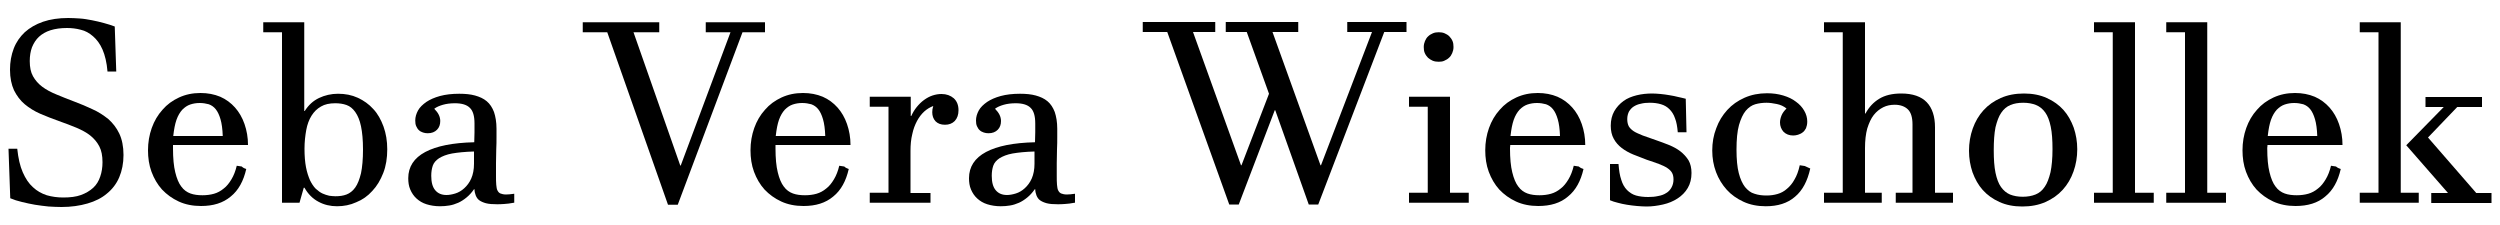 <?xml version="1.0" encoding="utf-8"?>
<!-- Generator: Adobe Illustrator 24.1.0, SVG Export Plug-In . SVG Version: 6.00 Build 0)  -->
<svg version="1.1" id="Capa_1" xmlns="http://www.w3.org/2000/svg" xmlns:xlink="http://www.w3.org/1999/xlink" x="0px" y="0px"
	 viewBox="0 0 1000 90" style="enable-background:new 0 0 1000 90;" xml:space="preserve">
<g>
	<path d="M3.4,59.5h3.5c0.4,3.8,1.1,6.9,2.2,9.4c1.1,2.5,2.4,4.5,4.1,6c1.6,1.5,3.4,2.5,5.5,3.2c2.1,0.6,4.3,0.9,6.6,0.9
		c2.8,0,5.2-0.3,7.1-1s3.6-1.7,4.9-2.9c1.3-1.2,2.2-2.7,2.8-4.5c0.6-1.7,0.9-3.7,0.9-5.7c0-2.6-0.4-4.7-1.3-6.4
		c-0.9-1.7-2.1-3.1-3.6-4.3c-1.5-1.2-3.4-2.2-5.5-3.1c-2.2-0.9-4.5-1.8-7.1-2.7c-2.6-0.9-5-1.9-7.4-2.9c-2.3-1-4.4-2.3-6.2-3.8
		c-1.8-1.5-3.2-3.4-4.3-5.6c-1-2.2-1.6-4.9-1.6-8.2c0-3.1,0.5-5.9,1.5-8.5c1-2.6,2.5-4.7,4.4-6.5c2-1.8,4.4-3.2,7.3-4.2
		s6.3-1.5,10.1-1.5c1.5,0,3.1,0.1,4.7,0.2c1.6,0.1,3.2,0.4,4.8,0.7c1.6,0.3,3.2,0.7,4.7,1.1c1.6,0.4,3,0.9,4.4,1.4l0.6,18h-3.5
		c-0.3-3.6-1-6.5-2-8.8c-1-2.3-2.3-4-3.8-5.3c-1.5-1.3-3.1-2.2-4.9-2.6c-1.8-0.5-3.7-0.7-5.5-0.7c-2.5,0-4.7,0.3-6.6,0.9
		c-1.9,0.6-3.4,1.5-4.6,2.6c-1.2,1.1-2.1,2.5-2.8,4.2c-0.6,1.6-0.9,3.5-0.9,5.5c0,2.5,0.4,4.5,1.3,6.1c0.9,1.6,2.1,3,3.7,4.2
		c1.6,1.2,3.5,2.2,5.7,3.1c2.2,0.9,4.6,1.9,7.3,2.9c2.4,0.9,4.8,1.9,7.1,3c2.3,1,4.4,2.4,6.3,3.9c1.8,1.6,3.3,3.5,4.4,5.8
		c1.1,2.3,1.7,5.2,1.7,8.6c0,3.3-0.6,6.3-1.7,8.9c-1.1,2.6-2.8,4.8-4.9,6.5c-2.1,1.8-4.7,3.1-7.8,4s-6.6,1.4-10.4,1.4
		c-1.7,0-3.4-0.1-5.2-0.2c-1.8-0.2-3.6-0.4-5.4-0.7c-1.8-0.3-3.5-0.7-5.2-1.1c-1.7-0.4-3.3-0.9-4.7-1.5L3.4,59.5z"/>
	<path d="M98.5,67.6c-1.1,4.8-3.1,8.5-6.2,11c-3.1,2.6-7,3.8-11.9,3.8c-3.3,0-6.3-0.6-8.9-1.8c-2.6-1.2-4.8-2.8-6.7-4.8
		c-1.8-2-3.2-4.4-4.2-7.1c-1-2.7-1.4-5.6-1.4-8.6c0-3.1,0.5-6.1,1.5-8.9c1-2.8,2.4-5.2,4.3-7.3c1.8-2.1,4-3.7,6.6-4.9
		c2.6-1.2,5.4-1.8,8.6-1.8c2.9,0,5.5,0.5,7.9,1.5c2.3,1,4.3,2.5,5.9,4.3c1.6,1.8,2.9,4,3.8,6.6c0.9,2.6,1.4,5.4,1.4,8.4h-30
		c0,0.6,0,0.9,0,1.1c0,0.2,0,0.3,0,0.3c0,3.9,0.3,7.1,0.9,9.5c0.6,2.5,1.4,4.4,2.4,5.7c1,1.4,2.3,2.3,3.7,2.8c1.4,0.5,3,0.7,4.8,0.7
		c1.6,0,3.2-0.2,4.6-0.6c1.4-0.4,2.7-1.1,3.9-2.1c1.2-0.9,2.2-2.2,3.1-3.7c0.9-1.5,1.6-3.3,2.1-5.4c0.7,0.1,1.3,0.2,2,0.3
		C97.3,67.2,97.9,67.4,98.5,67.6z M89.1,54.4c-0.1-2.8-0.4-5-0.9-6.7c-0.5-1.7-1.1-3-1.9-4c-0.8-1-1.7-1.6-2.8-2
		c-1.1-0.3-2.3-0.5-3.6-0.5c-1.4,0-2.6,0.2-3.8,0.6c-1.2,0.4-2.2,1.1-3.2,2.1c-0.9,1-1.7,2.3-2.3,4s-1,3.8-1.3,6.5H89.1z"/>
	<path d="M119.8,81.1h-7V12.9h-7.5v-4h16.4v35.5h0.2c1.5-2.4,3.4-4.1,5.7-5.2c2.3-1.1,4.9-1.7,7.6-1.7c2.9,0,5.5,0.5,7.9,1.6
		c2.4,1.1,4.5,2.6,6.2,4.5c1.8,1.9,3.1,4.3,4.1,7c1,2.8,1.5,5.8,1.5,9.1c0,3.5-0.5,6.7-1.6,9.5c-1.1,2.8-2.5,5.2-4.4,7.2
		c-1.8,2-3.9,3.5-6.4,4.5c-2.4,1.1-5,1.6-7.7,1.6c-2.7,0-5.2-0.6-7.4-1.8c-2.3-1.2-4.2-3.1-5.6-5.6h-0.3L119.8,81.1z M145.2,59.8
		c0-3.8-0.3-6.9-0.8-9.3c-0.5-2.4-1.3-4.3-2.3-5.7c-1-1.4-2.1-2.3-3.5-2.8c-1.4-0.5-2.9-0.7-4.5-0.7c-2.3,0-4.2,0.4-5.7,1.3
		c-1.6,0.9-2.8,2.1-3.8,3.7c-1,1.6-1.7,3.5-2.1,5.7c-0.4,2.2-0.7,4.7-0.7,7.5c0,2.9,0.2,5.3,0.6,7.4c0.4,2.1,1,3.8,1.6,5.2
		c0.7,1.4,1.4,2.5,2.3,3.4c0.9,0.8,1.8,1.5,2.7,1.9c0.9,0.4,1.8,0.7,2.7,0.9c0.9,0.1,1.7,0.2,2.5,0.2c1.6,0,3.1-0.2,4.4-0.7
		c1.3-0.5,2.5-1.4,3.5-2.8c1-1.4,1.7-3.3,2.3-5.7C144.9,66.9,145.2,63.7,145.2,59.8z"/>
	<path d="M205.5,81.1c-1.4,0.3-2.7,0.4-3.9,0.5c-1.2,0.1-2.1,0.1-2.8,0.1c-1.8,0-3.2-0.1-4.4-0.4c-1.1-0.3-2-0.7-2.7-1.2
		c-0.7-0.5-1.1-1.2-1.4-1.9c-0.3-0.8-0.5-1.6-0.5-2.5h-0.2c-0.9,1.3-1.9,2.4-3,3.3c-1.1,0.9-2.2,1.6-3.3,2.1
		c-1.2,0.5-2.3,0.9-3.6,1.1c-1.2,0.2-2.4,0.3-3.7,0.3c-2,0-3.8-0.3-5.4-0.8c-1.6-0.5-2.9-1.3-4-2.3c-1.1-1-1.9-2.2-2.5-3.6
		c-0.6-1.4-0.8-2.9-0.8-4.5c0-4.6,2.3-8.1,6.8-10.5c4.5-2.4,11-3.7,19.6-3.9c0-1.5,0.1-2.8,0.1-4c0-1.2,0-2.4,0-3.5
		c0-3-0.6-5.1-1.9-6.3c-1.2-1.2-3.2-1.8-5.9-1.8c-1.8,0-3.4,0.2-4.8,0.6c-1.4,0.4-2.6,0.9-3.5,1.6c0.8,0.8,1.4,1.6,1.8,2.4
		c0.4,0.8,0.6,1.7,0.6,2.5c0,1.4-0.4,2.6-1.3,3.5c-0.9,0.9-2.1,1.4-3.7,1.4c-0.7,0-1.3-0.1-1.9-0.3c-0.6-0.2-1.2-0.5-1.6-0.9
		c-0.5-0.4-0.8-1-1.1-1.6c-0.3-0.6-0.4-1.4-0.4-2.3c0-1.4,0.4-2.7,1.1-4c0.7-1.3,1.9-2.4,3.3-3.4c1.5-1,3.3-1.8,5.5-2.4
		c2.2-0.6,4.8-0.9,7.7-0.9c2.4,0,4.5,0.2,6.3,0.7c1.8,0.5,3.4,1.2,4.7,2.3c1.3,1.1,2.2,2.5,2.9,4.3c0.6,1.8,1,4,1,6.7
		c0,0.7,0,1.7,0,3.3c0,1.5,0,3.2-0.1,5c0,1.8-0.1,3.7-0.1,5.5c0,1.9,0,3.5,0,4.9c0,1.5,0,2.7,0.1,3.7c0.1,1,0.2,1.8,0.5,2.3
		c0.3,0.6,0.7,1,1.2,1.2c0.5,0.2,1.3,0.4,2.2,0.4c0.8,0,1.9-0.1,3.3-0.3V81.1z M189.6,60.6c-3.6,0.1-6.5,0.4-8.8,0.8
		c-2.2,0.4-3.9,1.1-5.2,1.9c-1.2,0.8-2.1,1.8-2.5,3c-0.4,1.2-0.6,2.5-0.6,4c0,2.6,0.5,4.5,1.6,5.8c1.1,1.3,2.6,1.9,4.5,1.9
		c1,0,2.2-0.2,3.5-0.6c1.3-0.4,2.5-1.1,3.6-2.1c1.1-1,2.1-2.3,2.8-3.9c0.7-1.6,1.1-3.6,1.1-5.9V60.6z"/>
	<path d="M272.1,66.2h0.2l19.9-53.3h-9.9v-4H306v4H297l-25.9,69h-3.9l-24.3-69h-9.8v-4h30.6v4h-10.3L272.1,66.2z"/>
	<path d="M339.5,67.6c-1.1,4.8-3.1,8.5-6.2,11c-3.1,2.6-7,3.8-11.9,3.8c-3.3,0-6.3-0.6-8.9-1.8c-2.6-1.2-4.8-2.8-6.7-4.8
		c-1.8-2-3.2-4.4-4.2-7.1c-1-2.7-1.4-5.6-1.4-8.6c0-3.1,0.5-6.1,1.5-8.9c1-2.8,2.4-5.2,4.3-7.3c1.8-2.1,4-3.7,6.6-4.9
		c2.6-1.2,5.4-1.8,8.6-1.8c2.9,0,5.5,0.5,7.9,1.5c2.3,1,4.3,2.5,5.9,4.3c1.6,1.8,2.9,4,3.8,6.6c0.9,2.6,1.4,5.4,1.4,8.4h-30
		c0,0.6,0,0.9,0,1.1c0,0.2,0,0.3,0,0.3c0,3.9,0.3,7.1,0.9,9.5c0.6,2.5,1.4,4.4,2.4,5.7c1,1.4,2.3,2.3,3.7,2.8c1.4,0.5,3,0.7,4.8,0.7
		c1.6,0,3.2-0.2,4.6-0.6c1.4-0.4,2.7-1.1,3.9-2.1c1.2-0.9,2.2-2.2,3.1-3.7c0.9-1.5,1.6-3.3,2.1-5.4c0.7,0.1,1.3,0.2,2,0.3
		C338.3,67.2,339,67.4,339.5,67.6z M330.1,54.4c-0.1-2.8-0.4-5-0.9-6.7c-0.5-1.7-1.1-3-1.9-4c-0.8-1-1.7-1.6-2.8-2
		c-1.1-0.3-2.3-0.5-3.6-0.5c-1.4,0-2.6,0.2-3.8,0.6c-1.2,0.4-2.2,1.1-3.2,2.1c-0.9,1-1.7,2.3-2.3,4s-1,3.8-1.3,6.5H330.1z"/>
	<path d="M372.3,81.1h-24.4v-4h7.5V42.7h-7.5v-4h16.4v7.7h0.2c0.6-1.3,1.3-2.5,2.2-3.6c0.9-1.1,1.8-2,2.9-2.8
		c1.1-0.8,2.2-1.4,3.4-1.8c1.2-0.4,2.4-0.6,3.6-0.6c2,0,3.6,0.6,4.9,1.7c1.3,1.2,1.9,2.8,1.9,4.8c0,1.8-0.5,3.2-1.5,4.3
		c-1,1-2.3,1.5-3.9,1.5c-1.7,0-2.9-0.5-3.8-1.4c-0.9-1-1.3-2.2-1.3-3.6c0-0.8,0.1-1.6,0.4-2.5c-1.3,0.5-2.5,1.2-3.6,2.2
		c-1.1,1-2.1,2.3-2.9,3.8c-0.8,1.5-1.5,3.3-1.9,5.3c-0.5,2-0.7,4.2-0.7,6.7v16.8h8V81.1z"/>
	<path d="M429.8,81.1c-1.4,0.3-2.7,0.4-3.9,0.5c-1.2,0.1-2.1,0.1-2.8,0.1c-1.8,0-3.2-0.1-4.4-0.4c-1.1-0.3-2-0.7-2.7-1.2
		c-0.7-0.5-1.1-1.2-1.4-1.9c-0.3-0.8-0.5-1.6-0.5-2.5h-0.2c-0.9,1.3-1.9,2.4-3,3.3c-1.1,0.9-2.2,1.6-3.3,2.1
		c-1.2,0.5-2.3,0.9-3.6,1.1c-1.2,0.2-2.4,0.3-3.7,0.3c-2,0-3.8-0.3-5.4-0.8c-1.6-0.5-2.9-1.3-4-2.3c-1.1-1-1.9-2.2-2.5-3.6
		c-0.6-1.4-0.8-2.9-0.8-4.5c0-4.6,2.3-8.1,6.8-10.5c4.5-2.4,11-3.7,19.6-3.9c0-1.5,0.1-2.8,0.1-4c0-1.2,0-2.4,0-3.5
		c0-3-0.6-5.1-1.9-6.3c-1.2-1.2-3.2-1.8-5.9-1.8c-1.8,0-3.4,0.2-4.8,0.6c-1.4,0.4-2.6,0.9-3.5,1.6c0.8,0.8,1.4,1.6,1.8,2.4
		c0.4,0.8,0.6,1.7,0.6,2.5c0,1.4-0.4,2.6-1.3,3.5c-0.9,0.9-2.1,1.4-3.7,1.4c-0.7,0-1.3-0.1-1.9-0.3c-0.6-0.2-1.2-0.5-1.6-0.9
		c-0.5-0.4-0.8-1-1.1-1.6c-0.3-0.6-0.4-1.4-0.4-2.3c0-1.4,0.4-2.7,1.1-4c0.7-1.3,1.9-2.4,3.3-3.4c1.5-1,3.3-1.8,5.5-2.4
		s4.8-0.9,7.7-0.9c2.4,0,4.5,0.2,6.3,0.7c1.8,0.5,3.4,1.2,4.7,2.3c1.3,1.1,2.2,2.5,2.9,4.3c0.6,1.8,1,4,1,6.7c0,0.7,0,1.7,0,3.3
		c0,1.5,0,3.2-0.1,5c0,1.8-0.1,3.7-0.1,5.5c0,1.9,0,3.5,0,4.9c0,1.5,0,2.7,0.1,3.7c0.1,1,0.2,1.8,0.5,2.3c0.3,0.6,0.7,1,1.2,1.2
		c0.5,0.2,1.3,0.4,2.2,0.4c0.8,0,1.9-0.1,3.3-0.3V81.1z M413.8,60.6c-3.6,0.1-6.5,0.4-8.8,0.8c-2.2,0.4-3.9,1.1-5.2,1.9
		c-1.2,0.8-2.1,1.8-2.5,3c-0.4,1.2-0.6,2.5-0.6,4c0,2.6,0.5,4.5,1.6,5.8c1.1,1.3,2.6,1.9,4.5,1.9c1,0,2.2-0.2,3.5-0.6
		c1.3-0.4,2.5-1.1,3.6-2.1c1.1-1,2.1-2.3,2.8-3.9c0.7-1.6,1.1-3.6,1.1-5.9V60.6z"/>
	<path d="M509.9,44.1l-14.4,37.7h-3.8l-24.8-69h-9.8v-4h29v4h-8.9l19.2,53.3h0.2l11-28.6l-8.9-24.7h-8.4v-4h29v4H509l19.2,53.3h0.2
		l20.4-53.3h-9.9v-4h23.7v4h-8.9l-26.4,69h-3.8l-13.4-37.7H509.9z"/>
	<path d="M580,77.1h7.5v4h-23.9v-4h7.5V42.7h-7.5v-4H580V77.1z M575.5,24.7c-0.9,0-1.6-0.1-2.4-0.4c-0.7-0.3-1.3-0.7-1.9-1.2
		c-0.5-0.5-1-1.2-1.3-1.9c-0.3-0.7-0.4-1.5-0.4-2.4c0-0.9,0.2-1.7,0.5-2.4c0.3-0.7,0.7-1.4,1.3-1.9c0.5-0.5,1.2-0.9,1.9-1.2
		c0.7-0.3,1.5-0.4,2.3-0.4c0.8,0,1.6,0.1,2.3,0.4c0.7,0.3,1.4,0.7,1.9,1.2c0.5,0.5,1,1.2,1.3,1.9c0.3,0.7,0.4,1.5,0.4,2.4
		c0,0.9-0.2,1.7-0.5,2.4c-0.3,0.7-0.7,1.4-1.3,1.9c-0.5,0.5-1.2,0.9-1.9,1.2C577.1,24.6,576.3,24.7,575.5,24.7z"/>
	<path d="M633.4,67.6c-1.1,4.8-3.1,8.5-6.2,11c-3,2.6-7,3.8-11.9,3.8c-3.3,0-6.3-0.6-8.9-1.8c-2.6-1.2-4.8-2.8-6.7-4.8
		c-1.8-2-3.2-4.4-4.2-7.1c-1-2.7-1.4-5.6-1.4-8.6c0-3.1,0.5-6.1,1.5-8.9c1-2.8,2.4-5.2,4.3-7.3c1.8-2.1,4-3.7,6.6-4.9
		c2.6-1.2,5.4-1.8,8.6-1.8c2.9,0,5.5,0.5,7.9,1.5c2.3,1,4.3,2.5,5.9,4.3c1.6,1.8,2.9,4,3.8,6.6c0.9,2.6,1.4,5.4,1.4,8.4h-30
		c0,0.6-0.1,0.9-0.1,1.1c0,0.2,0,0.3,0,0.3c0,3.9,0.3,7.1,0.9,9.5c0.6,2.5,1.4,4.4,2.4,5.7c1,1.4,2.3,2.3,3.7,2.8
		c1.4,0.5,3,0.7,4.8,0.7c1.6,0,3.2-0.2,4.6-0.6c1.4-0.4,2.7-1.1,3.9-2.1c1.2-0.9,2.2-2.2,3.1-3.7c0.9-1.5,1.6-3.3,2.1-5.4
		c0.7,0.1,1.3,0.2,2,0.3C632.2,67.2,632.8,67.4,633.4,67.6z M624,54.4c-0.1-2.8-0.4-5-0.9-6.7c-0.5-1.7-1.1-3-1.9-4
		c-0.8-1-1.7-1.6-2.8-2c-1.1-0.3-2.3-0.5-3.6-0.5c-1.4,0-2.6,0.2-3.8,0.6c-1.2,0.4-2.2,1.1-3.2,2.1c-0.9,1-1.7,2.3-2.3,4
		c-0.6,1.7-1,3.8-1.3,6.5H624z"/>
	<path d="M671.1,52.8c-0.2-2.2-0.5-4-1.1-5.5c-0.5-1.5-1.3-2.7-2.2-3.6c-0.9-0.9-2-1.6-3.4-2c-1.3-0.4-2.8-0.6-4.5-0.6
		c-1.3,0-2.5,0.1-3.6,0.4c-1.1,0.2-2,0.6-2.8,1.1c-0.8,0.5-1.4,1.2-1.9,2c-0.4,0.8-0.7,1.8-0.7,3c0,1.2,0.2,2.1,0.6,2.9
		c0.4,0.7,1.1,1.4,2,2c0.9,0.6,2.2,1.1,3.6,1.7c1.5,0.5,3.3,1.2,5.4,1.9c1.7,0.6,3.4,1.2,5.1,1.9c1.7,0.7,3.2,1.5,4.5,2.5
		c1.3,1,2.4,2.2,3.3,3.6c0.8,1.4,1.2,3.1,1.2,5.1c0,2.3-0.5,4.3-1.5,6c-1,1.7-2.4,3.1-4.1,4.2s-3.6,1.9-5.8,2.4
		c-2.2,0.5-4.4,0.8-6.6,0.8c-1.2,0-2.5-0.1-3.8-0.2c-1.3-0.1-2.7-0.3-4-0.5c-1.3-0.2-2.6-0.5-3.7-0.8c-1.2-0.3-2.2-0.6-3.1-1
		L644,65.6h3.4c0.2,2.5,0.5,4.6,1.1,6.3c0.5,1.7,1.3,3.1,2.3,4.1c1,1,2.2,1.8,3.6,2.2c1.4,0.4,3.1,0.6,4.9,0.6c1.4,0,2.7-0.1,4-0.4
		c1.2-0.2,2.3-0.6,3.2-1.2c0.9-0.5,1.6-1.3,2.1-2.2c0.5-0.9,0.8-2,0.8-3.2c0-1.1-0.2-2-0.6-2.7c-0.4-0.7-1-1.3-1.9-1.9
		c-0.9-0.6-2-1.1-3.3-1.6c-1.4-0.5-3-1.1-4.9-1.7c-1.9-0.7-3.7-1.4-5.4-2.1c-1.7-0.7-3.3-1.6-4.6-2.6c-1.3-1-2.4-2.2-3.2-3.7
		c-0.8-1.4-1.2-3.2-1.2-5.2c0-2.3,0.5-4.2,1.4-5.8c0.9-1.6,2.2-3,3.7-4.1c1.5-1.1,3.3-1.8,5.3-2.3c2-0.5,4.1-0.7,6.2-0.7
		c1.1,0,2.2,0.1,3.4,0.2c1.2,0.1,2.4,0.3,3.6,0.5c1.2,0.2,2.3,0.4,3.4,0.7c1.1,0.2,2.1,0.5,3,0.7l0.3,13.4H671.1z"/>
	<path d="M724.1,67.4c-1.1,5-3.1,8.8-6.1,11.3c-3,2.6-6.9,3.8-11.7,3.8c-3.3,0-6.3-0.6-8.9-1.8c-2.6-1.2-4.9-2.8-6.7-4.8
		c-1.8-2-3.3-4.4-4.3-7.1c-1-2.7-1.5-5.5-1.5-8.6c0-3.1,0.5-6.1,1.6-8.9c1-2.8,2.5-5.2,4.4-7.3c1.9-2.1,4.2-3.7,6.9-4.9
		c2.7-1.2,5.7-1.8,9-1.8c2.4,0,4.5,0.3,6.5,0.9c2,0.6,3.7,1.4,5.1,2.5c1.4,1,2.5,2.2,3.3,3.6c0.8,1.4,1.2,2.8,1.2,4.3
		c0,1.1-0.2,1.9-0.5,2.7c-0.4,0.7-0.8,1.3-1.4,1.7c-0.5,0.4-1.2,0.7-1.8,0.9c-0.7,0.2-1.3,0.3-1.9,0.3c-1.6,0-2.9-0.5-3.9-1.5
		c-0.9-1-1.4-2.3-1.4-3.7c0-0.9,0.2-1.8,0.6-2.8c0.4-1,1.1-1.9,2-2.8c-1.1-0.9-2.4-1.5-3.9-1.8c-1.5-0.3-2.8-0.5-4.1-0.5
		c-1.6,0-3.1,0.2-4.5,0.6c-1.4,0.4-2.7,1.3-3.8,2.6c-1.1,1.3-2,3.3-2.7,5.7c-0.7,2.5-1,5.8-1,9.9c0,3.8,0.3,7,0.9,9.3
		c0.6,2.4,1.5,4.3,2.5,5.6c1.1,1.3,2.3,2.3,3.8,2.7c1.5,0.5,3,0.7,4.8,0.7c1.6,0,3-0.2,4.4-0.6c1.4-0.4,2.7-1.1,3.8-2.1
		c1.1-0.9,2.2-2.2,3-3.7c0.9-1.5,1.6-3.4,2.1-5.7c0.7,0.1,1.3,0.2,2,0.3C722.9,66.9,723.5,67.1,724.1,67.4z"/>
	<path d="M746,77.1h6.7v4h-23.1v-4h7.5V12.9h-7.5v-4H746v36.5h0.2c1.4-2.6,3.2-4.5,5.5-5.9c2.3-1.4,5.2-2.1,8.8-2.1
		c4.6,0,8,1.2,10.2,3.5c2.2,2.3,3.3,5.7,3.3,10v26.2h7.2v4h-22.9v-4h6.7V49.8c0-2.8-0.6-4.8-1.8-6c-1.2-1.2-3-1.9-5.3-1.9
		c-1.7,0-3.2,0.3-4.6,1c-1.4,0.7-2.7,1.7-3.8,3.1c-1.1,1.4-1.9,3.2-2.6,5.4c-0.6,2.2-0.9,4.8-0.9,7.9V77.1z"/>
	<path d="M787.6,60.3c0-3.1,0.5-6.1,1.5-8.9c1-2.8,2.4-5.2,4.3-7.3c1.9-2.1,4.2-3.7,6.9-4.9c2.7-1.2,5.8-1.8,9.3-1.8
		c3.4,0,6.5,0.6,9.1,1.8c2.7,1.2,4.9,2.8,6.7,4.8c1.8,2,3.1,4.4,4.1,7.1c0.9,2.7,1.4,5.5,1.4,8.6c0,3.1-0.5,6.1-1.5,8.9
		c-1,2.8-2.4,5.2-4.3,7.3c-1.9,2.1-4.2,3.7-6.9,4.9c-2.7,1.2-5.8,1.8-9.3,1.8c-3.4,0-6.5-0.6-9.1-1.8c-2.7-1.2-4.9-2.8-6.7-4.8
		c-1.8-2-3.1-4.4-4.1-7.1C788.1,66.2,787.6,63.4,787.6,60.3z M797.5,60.1c0,3.6,0.2,6.6,0.7,9c0.5,2.4,1.2,4.3,2.2,5.7
		c1,1.4,2.2,2.4,3.6,3c1.5,0.6,3.2,0.9,5.1,0.9c1.9,0,3.6-0.3,5.1-0.9c1.5-0.6,2.7-1.6,3.7-3.1c1-1.4,1.7-3.4,2.3-5.8
		c0.5-2.4,0.8-5.5,0.8-9.2c0-3.6-0.2-6.6-0.7-9c-0.5-2.4-1.2-4.3-2.2-5.7c-1-1.4-2.2-2.4-3.7-3c-1.5-0.6-3.2-0.9-5.1-0.9
		c-2,0-3.7,0.3-5.1,0.9c-1.5,0.6-2.7,1.6-3.7,3.1c-1,1.4-1.7,3.4-2.3,5.8C797.7,53.4,797.5,56.5,797.5,60.1z"/>
	<path d="M854,77.1h7.5v4h-23.9v-4h7.5V12.9h-7.5v-4H854V77.1z"/>
	<path d="M882.9,77.1h7.5v4h-23.9v-4h7.5V12.9h-7.5v-4h16.4V77.1z"/>
	<path d="M936.3,67.6c-1.1,4.8-3.1,8.5-6.2,11c-3,2.6-7,3.8-11.9,3.8c-3.3,0-6.3-0.6-8.9-1.8c-2.6-1.2-4.8-2.8-6.7-4.8
		c-1.8-2-3.2-4.4-4.2-7.1c-1-2.7-1.4-5.6-1.4-8.6c0-3.1,0.5-6.1,1.5-8.9c1-2.8,2.4-5.2,4.3-7.3c1.8-2.1,4-3.7,6.6-4.9
		c2.6-1.2,5.4-1.8,8.6-1.8c2.9,0,5.5,0.5,7.9,1.5c2.3,1,4.3,2.5,5.9,4.3c1.6,1.8,2.9,4,3.8,6.6c0.9,2.6,1.4,5.4,1.4,8.4h-30
		c0,0.6-0.1,0.9-0.1,1.1c0,0.2,0,0.3,0,0.3c0,3.9,0.3,7.1,0.9,9.5c0.6,2.5,1.4,4.4,2.4,5.7c1,1.4,2.3,2.3,3.7,2.8
		c1.4,0.5,3,0.7,4.8,0.7c1.6,0,3.2-0.2,4.6-0.6c1.4-0.4,2.7-1.1,3.9-2.1c1.2-0.9,2.2-2.2,3.1-3.7c0.9-1.5,1.6-3.3,2.1-5.4
		c0.7,0.1,1.3,0.2,2,0.3C935.1,67.2,935.7,67.4,936.3,67.6z M926.9,54.4c-0.1-2.8-0.4-5-0.9-6.7c-0.5-1.7-1.1-3-1.9-4
		c-0.8-1-1.7-1.6-2.8-2c-1.1-0.3-2.3-0.5-3.6-0.5c-1.4,0-2.6,0.2-3.8,0.6c-1.2,0.4-2.2,1.1-3.2,2.1c-0.9,1-1.7,2.3-2.3,4
		c-0.6,1.7-1,3.8-1.3,6.5H926.9z"/>
	<path d="M960.3,77.1h7.2v4h-23.6v-4h7.5V12.9h-7.5v-4h16.4V77.1z M962.5,58.1l15-15.3h-7.3v-4h22.6v4h-9.9L971.2,55l19.3,22.2h6.1
		v4h-24.1v-4h6.7L962.5,58.1z"/>
</g>
</svg>
